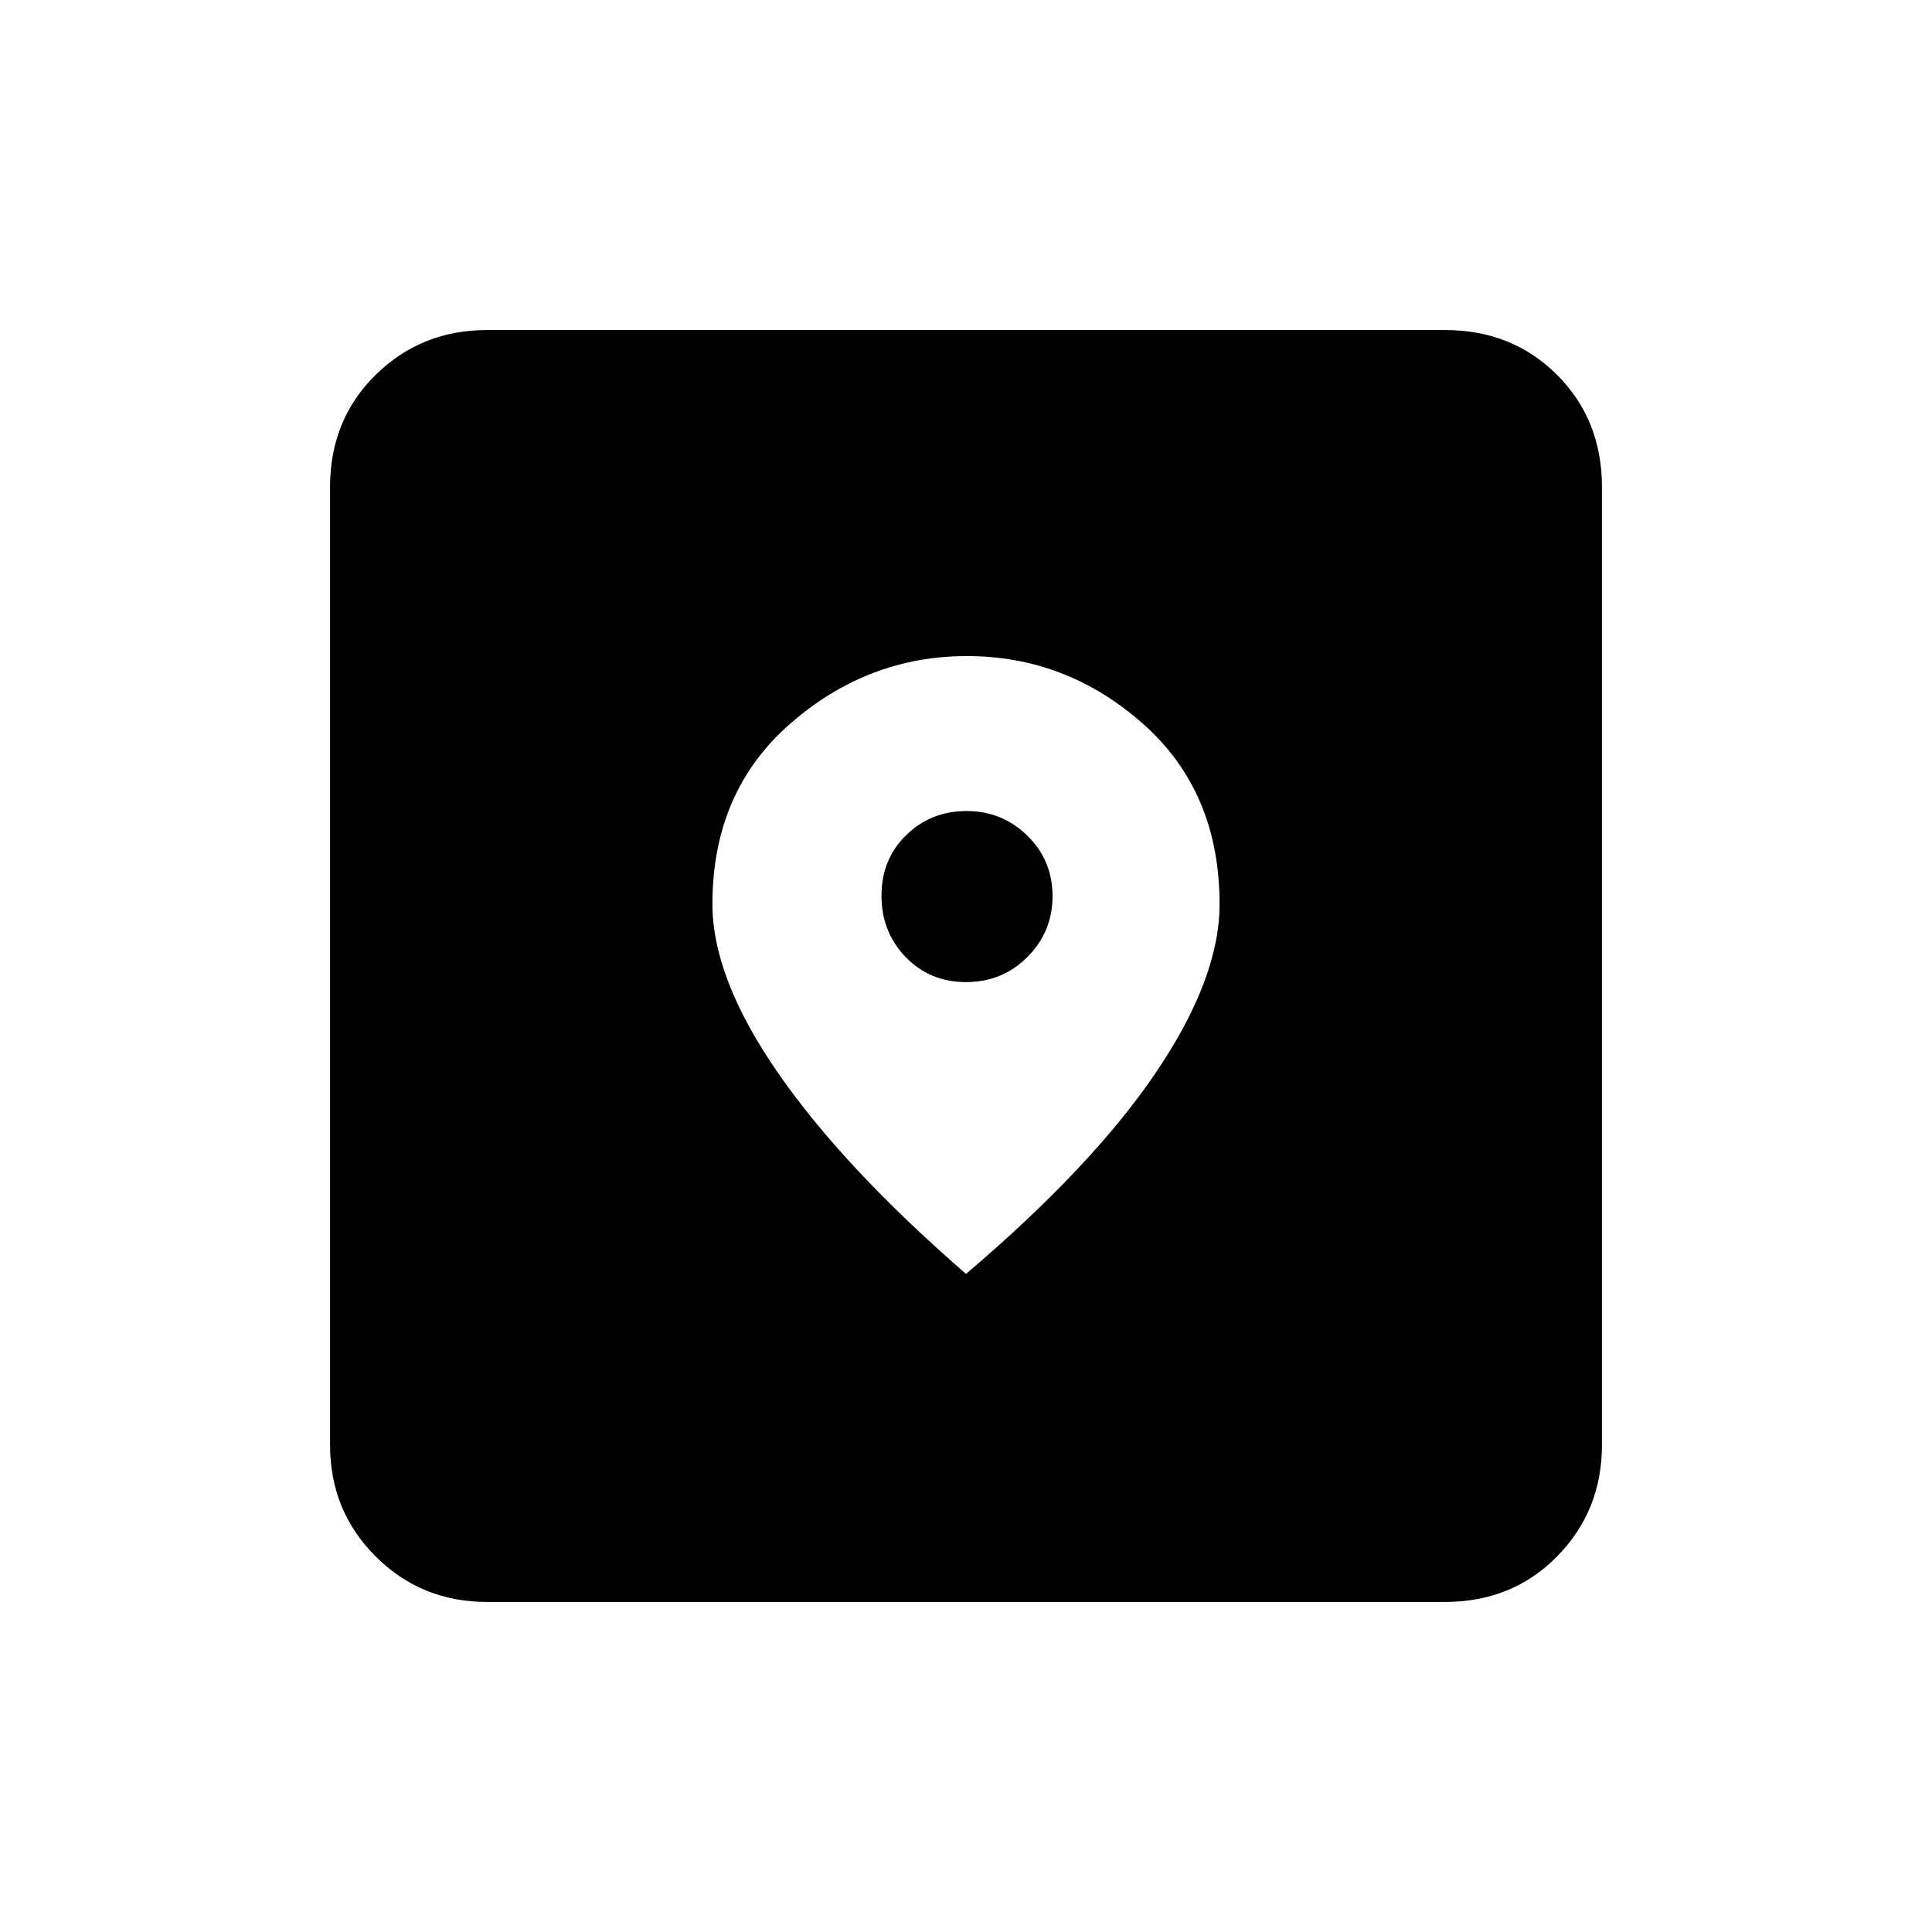 <svg xmlns="http://www.w3.org/2000/svg" height="20" viewBox="0 -960 960 960" width="20"><path d="M242-164q-32.725 0-55.363-22.637Q164-209.275 164-242v-476q0-33.425 22.637-55.713Q209.275-796 242-796h476q33.425 0 55.713 22.287Q796-751.425 796-718v476q0 32.725-22.287 55.363Q751.425-164 718-164H242Zm238-163q62.646-53.237 94.323-100.007Q606-473.778 606-510.681q0-55.969-38.022-89.644Q529.955-634 480.478-634 431-634 392.5-600.261q-38.5 33.74-38.5 89.498Q354-474 386.5-427 419-380 480-327Zm.042-145Q462-472 450-484.458q-12-12.457-12-30.5Q438-533 450.254-545q12.253-12 30-12Q498-557 510.5-544.746q12.5 12.253 12.5 30Q523-497 510.542-484.5q-12.457 12.5-30.5 12.5Z"/></svg>